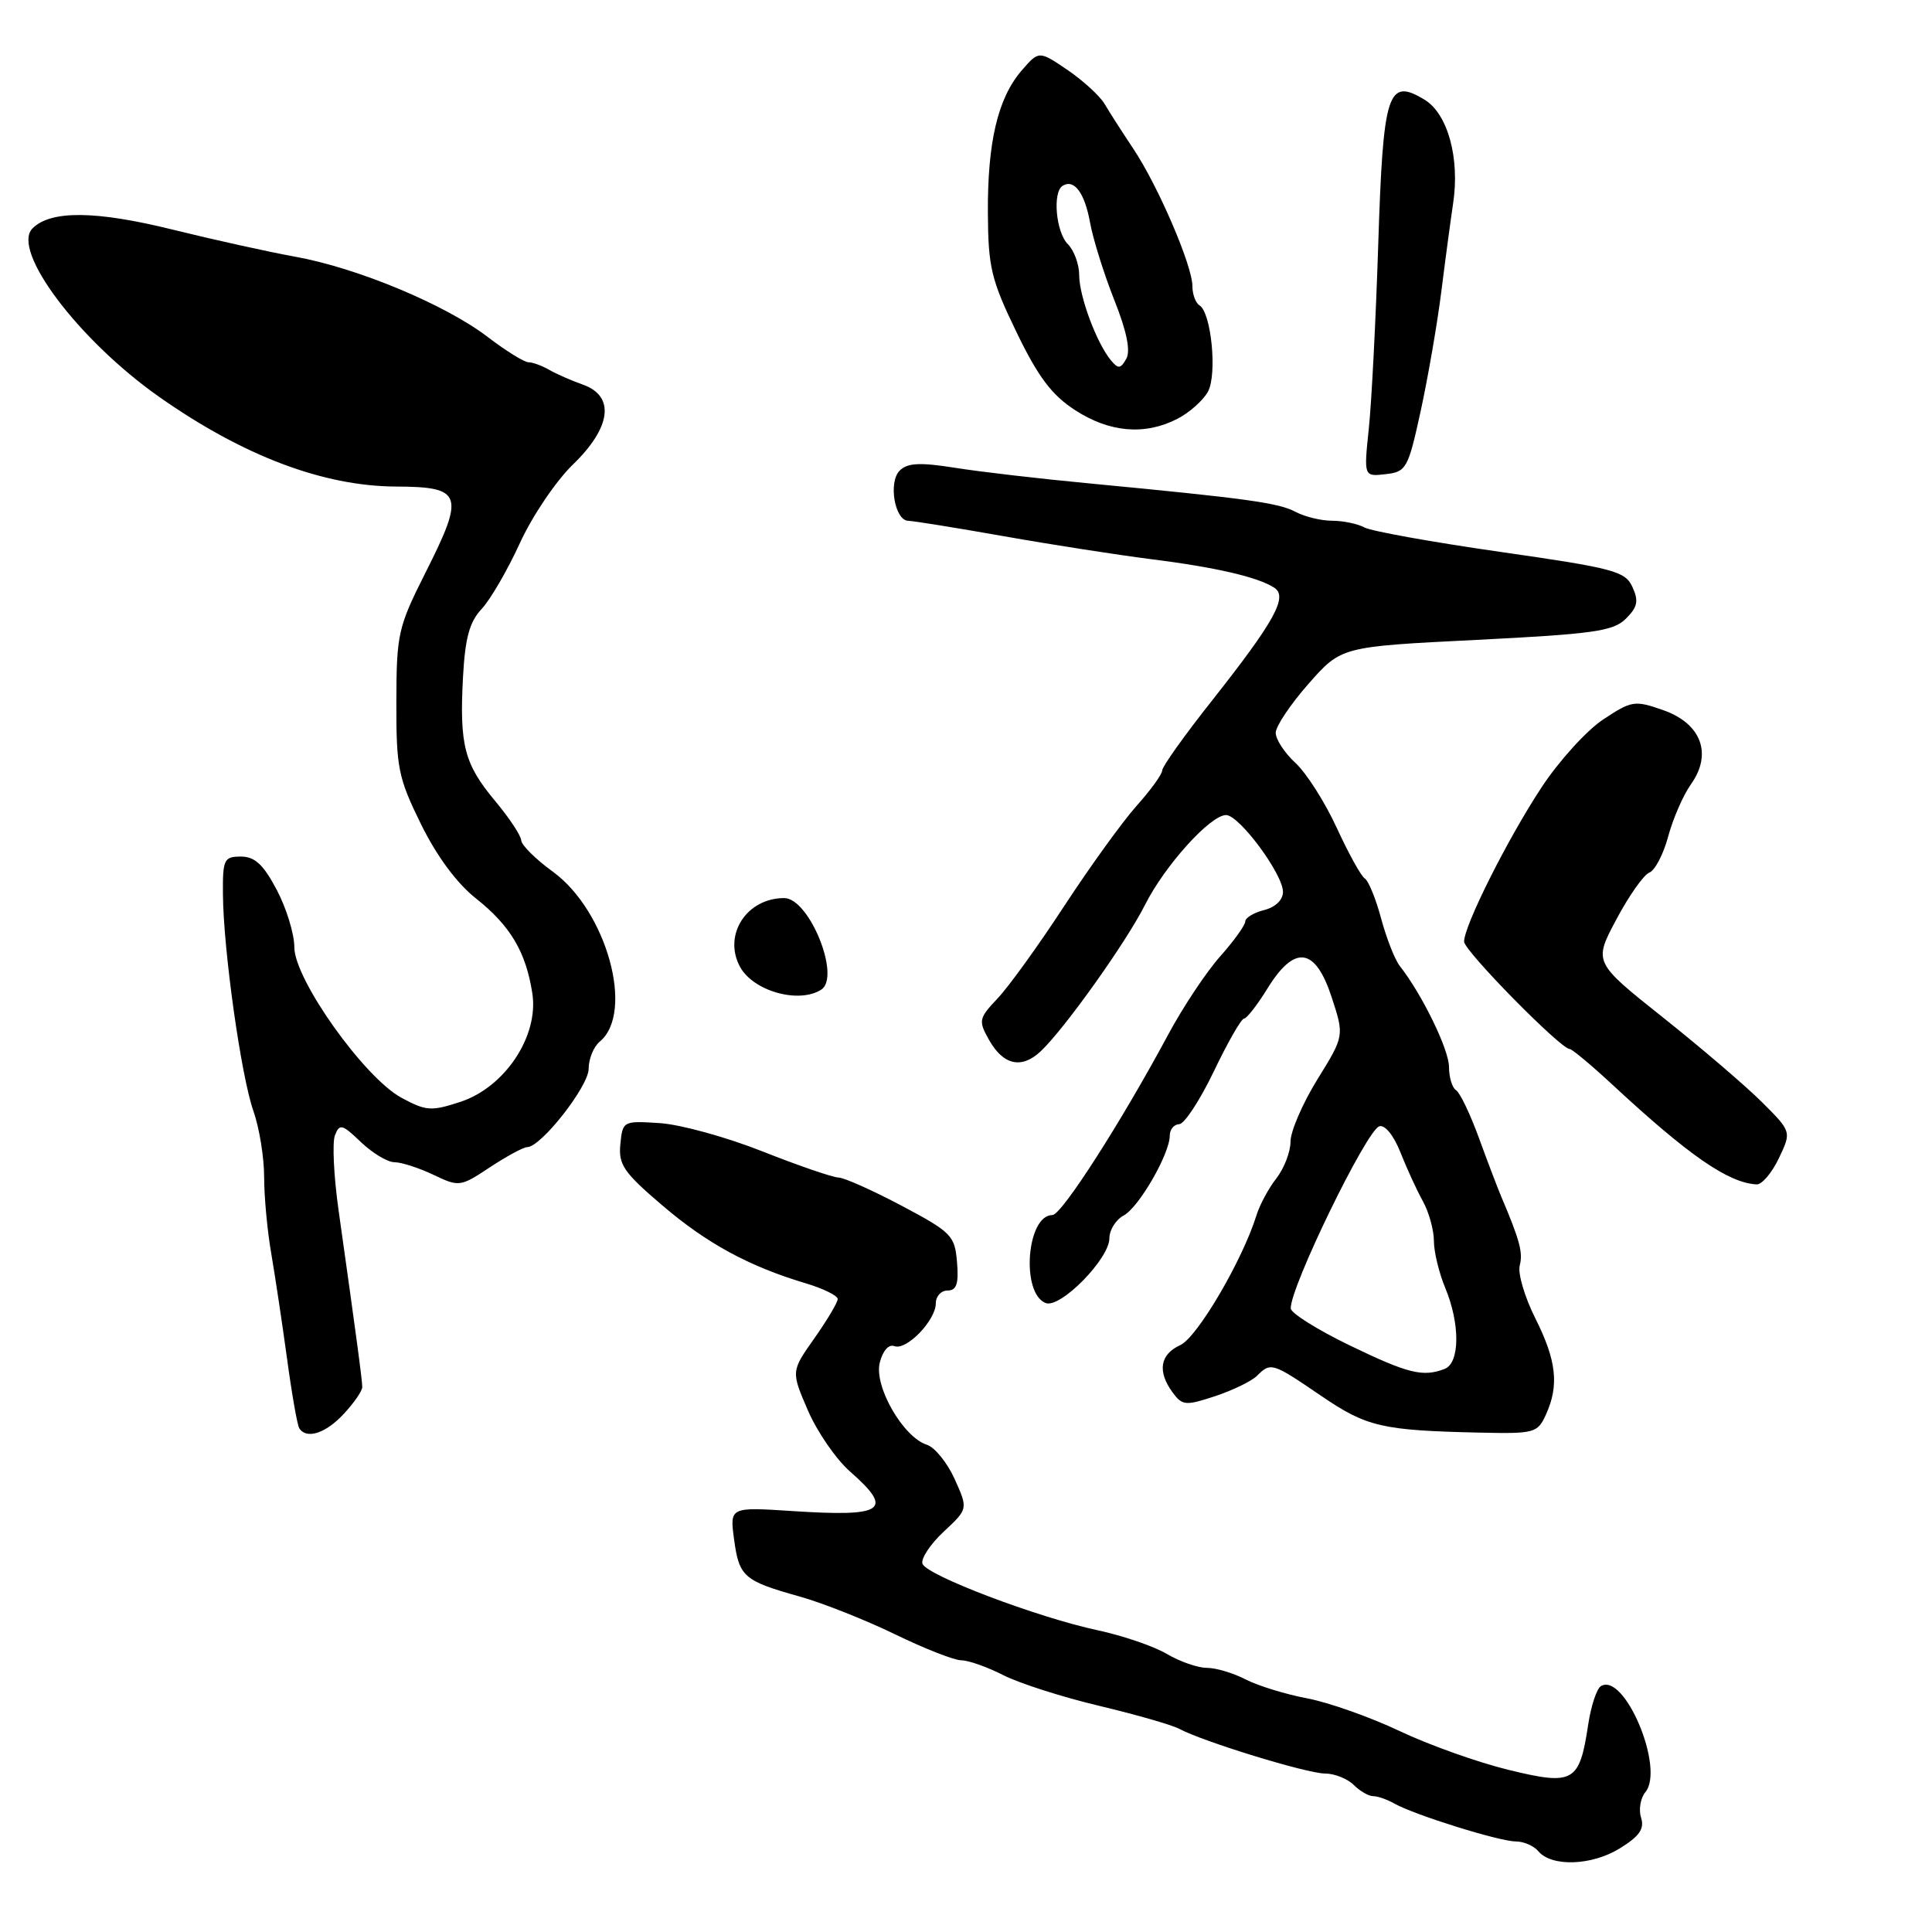 <?xml version="1.0" encoding="UTF-8" standalone="no"?>
<!DOCTYPE svg PUBLIC "-//W3C//DTD SVG 1.1//EN" "http://www.w3.org/Graphics/SVG/1.1/DTD/svg11.dtd" >
<svg xmlns="http://www.w3.org/2000/svg" xmlns:xlink="http://www.w3.org/1999/xlink" version="1.1" viewBox="0 0 256 256">
 <g >
 <path fill="currentColor"
d=" M 214.63 244.92 C 217.24 243.31 217.92 242.33 217.45 240.85 C 217.11 239.78 217.37 238.26 218.02 237.47 C 220.63 234.33 215.24 221.50 212.12 223.43 C 211.57 223.77 210.82 226.04 210.45 228.48 C 209.29 236.19 208.53 236.62 199.90 234.52 C 195.83 233.53 189.33 231.21 185.45 229.37 C 181.57 227.53 176.06 225.58 173.20 225.04 C 170.34 224.50 166.67 223.37 165.05 222.53 C 163.43 221.69 161.12 221.00 159.92 221.00 C 158.72 221.00 156.33 220.17 154.62 219.16 C 152.90 218.14 148.80 216.74 145.50 216.03 C 137.47 214.32 122.74 208.73 122.23 207.20 C 122.01 206.52 123.27 204.61 125.05 202.95 C 128.28 199.94 128.28 199.94 126.50 195.99 C 125.52 193.82 123.86 191.77 122.82 191.44 C 119.67 190.44 115.79 183.69 116.57 180.57 C 116.97 178.97 117.76 178.08 118.52 178.37 C 120.11 178.98 124.00 174.95 124.00 172.69 C 124.00 171.76 124.70 171.00 125.56 171.00 C 126.75 171.00 127.05 170.11 126.81 167.25 C 126.52 163.72 126.09 163.28 119.50 159.78 C 115.65 157.74 111.87 156.05 111.11 156.03 C 110.34 156.01 105.81 154.46 101.04 152.57 C 96.27 150.68 90.14 148.99 87.43 148.82 C 82.57 148.50 82.50 148.54 82.20 151.61 C 81.93 154.31 82.65 155.36 87.70 159.67 C 93.63 164.75 99.22 167.79 106.75 170.04 C 109.09 170.74 111.00 171.68 111.00 172.13 C 111.00 172.58 109.61 174.91 107.91 177.33 C 104.82 181.71 104.82 181.71 107.04 186.86 C 108.26 189.70 110.77 193.35 112.63 194.98 C 118.48 200.12 117.20 201.01 105.10 200.23 C 96.69 199.68 96.69 199.68 97.27 203.98 C 97.94 208.94 98.54 209.47 106.00 211.56 C 109.03 212.41 114.69 214.66 118.59 216.55 C 122.49 218.45 126.45 220.00 127.38 220.00 C 128.32 220.00 130.81 220.88 132.93 221.96 C 135.04 223.04 140.76 224.87 145.64 226.03 C 150.51 227.19 155.29 228.56 156.26 229.08 C 159.40 230.77 173.19 235.00 175.56 235.00 C 176.82 235.00 178.53 235.68 179.36 236.50 C 180.18 237.32 181.35 238.00 181.94 238.00 C 182.54 238.00 183.81 238.44 184.76 238.98 C 187.40 240.48 198.68 244.00 200.85 244.00 C 201.90 244.00 203.23 244.58 203.82 245.28 C 205.58 247.40 210.91 247.22 214.63 244.92 Z  M 45.55 187.35 C 46.90 185.90 48.00 184.30 48.00 183.80 C 48.00 182.91 47.27 177.43 44.86 160.35 C 44.23 155.87 44.01 151.41 44.38 150.44 C 44.99 148.86 45.34 148.95 47.83 151.34 C 49.36 152.80 51.36 154.00 52.27 154.00 C 53.18 154.00 55.50 154.75 57.42 155.66 C 60.83 157.29 61.00 157.27 64.93 154.66 C 67.15 153.20 69.36 152.00 69.86 152.00 C 71.68 152.00 78.00 143.94 78.00 141.62 C 78.00 140.31 78.66 138.69 79.47 138.02 C 84.12 134.17 80.39 120.69 73.25 115.50 C 70.98 113.85 69.09 111.98 69.06 111.34 C 69.03 110.71 67.46 108.35 65.58 106.10 C 61.52 101.23 60.87 98.73 61.35 89.72 C 61.63 84.53 62.21 82.41 63.81 80.70 C 64.97 79.47 67.25 75.54 68.88 71.98 C 70.50 68.42 73.67 63.72 75.92 61.55 C 81.00 56.63 81.52 52.49 77.25 50.97 C 75.74 50.44 73.72 49.55 72.76 49.00 C 71.81 48.45 70.57 48.00 70.02 48.00 C 69.47 48.00 67.03 46.49 64.61 44.64 C 59.01 40.36 47.35 35.50 39.14 34.02 C 35.64 33.39 28.33 31.77 22.90 30.43 C 12.68 27.90 6.72 27.85 4.31 30.26 C 1.43 33.14 10.39 45.06 21.08 52.58 C 32.21 60.41 42.84 64.43 52.48 64.47 C 61.29 64.51 61.62 65.49 56.37 75.90 C 52.74 83.11 52.54 83.99 52.52 93.01 C 52.50 101.75 52.76 103.05 55.78 109.20 C 57.87 113.44 60.53 117.05 63.07 119.05 C 67.63 122.67 69.69 126.13 70.54 131.65 C 71.40 137.28 66.92 144.04 61.04 145.99 C 57.14 147.27 56.47 147.23 53.18 145.45 C 48.25 142.77 39.00 129.77 39.00 125.51 C 39.00 123.75 37.95 120.33 36.67 117.91 C 34.90 114.55 33.76 113.50 31.92 113.50 C 29.68 113.50 29.50 113.87 29.54 118.50 C 29.60 125.90 31.95 142.61 33.58 147.22 C 34.36 149.44 35.00 153.37 35.00 155.96 C 35.00 158.55 35.42 163.10 35.94 166.08 C 36.45 169.06 37.39 175.32 38.03 179.99 C 38.66 184.66 39.39 188.82 39.65 189.24 C 40.59 190.76 43.15 189.94 45.55 187.35 Z  M 204.84 187.45 C 206.61 183.57 206.25 180.28 203.44 174.69 C 202.03 171.88 201.10 168.73 201.37 167.69 C 201.82 165.97 201.39 164.36 198.90 158.50 C 198.43 157.40 197.11 153.92 195.96 150.77 C 194.81 147.62 193.45 144.78 192.94 144.46 C 192.42 144.14 192.00 142.75 192.00 141.37 C 192.00 139.08 188.42 131.73 185.48 128.00 C 184.83 127.17 183.72 124.35 183.01 121.72 C 182.31 119.10 181.33 116.70 180.84 116.40 C 180.35 116.10 178.68 113.07 177.12 109.68 C 175.56 106.28 173.09 102.41 171.64 101.08 C 170.19 99.74 169.02 97.94 169.04 97.08 C 169.06 96.21 171.02 93.29 173.40 90.59 C 177.73 85.68 177.73 85.68 195.62 84.79 C 211.12 84.01 213.76 83.64 215.43 81.99 C 216.98 80.45 217.16 79.64 216.31 77.79 C 215.36 75.69 213.87 75.29 198.88 73.14 C 189.87 71.85 181.74 70.39 180.82 69.90 C 179.89 69.40 177.95 69.00 176.50 69.00 C 175.05 69.00 172.89 68.47 171.68 67.83 C 169.44 66.63 165.25 66.05 144.50 64.07 C 137.90 63.45 129.81 62.51 126.52 61.98 C 121.88 61.25 120.24 61.33 119.21 62.36 C 117.68 63.89 118.56 68.99 120.36 69.01 C 120.99 69.02 126.67 69.93 133.00 71.05 C 139.32 72.17 148.10 73.53 152.50 74.09 C 161.04 75.16 166.67 76.46 168.84 77.87 C 170.70 79.06 168.90 82.31 160.59 92.84 C 156.96 97.42 154.00 101.58 154.00 102.08 C 154.00 102.58 152.48 104.68 150.63 106.75 C 148.78 108.81 144.47 114.78 141.05 120.00 C 137.64 125.22 133.65 130.76 132.19 132.29 C 129.69 134.94 129.62 135.24 131.05 137.79 C 132.94 141.14 135.35 141.68 137.88 139.32 C 141.04 136.35 149.23 124.85 151.73 119.88 C 154.34 114.69 160.38 108.00 162.46 108.00 C 164.21 108.00 170.00 115.82 170.00 118.18 C 170.00 119.25 169.00 120.21 167.50 120.59 C 166.12 120.93 165.00 121.62 165.00 122.11 C 165.00 122.59 163.50 124.68 161.66 126.75 C 159.83 128.81 156.76 133.43 154.84 137.00 C 148.55 148.72 140.67 161.00 139.45 161.00 C 136.03 161.00 135.25 171.39 138.56 172.66 C 140.50 173.41 147.00 166.80 147.00 164.08 C 147.00 162.98 147.85 161.62 148.89 161.06 C 150.91 159.98 155.00 152.89 155.00 150.47 C 155.00 149.66 155.56 148.98 156.25 148.96 C 156.94 148.94 159.00 145.79 160.84 141.96 C 162.67 138.13 164.47 134.99 164.84 134.97 C 165.20 134.96 166.60 133.16 167.95 130.97 C 171.55 125.14 174.28 125.51 176.45 132.13 C 178.13 137.26 178.13 137.26 174.56 143.03 C 172.60 146.20 171.00 149.91 171.00 151.27 C 171.00 152.62 170.16 154.80 169.14 156.12 C 168.11 157.43 166.93 159.62 166.50 161.00 C 164.64 166.99 158.65 177.20 156.40 178.23 C 153.70 179.46 153.33 181.71 155.38 184.51 C 156.66 186.25 157.09 186.29 161.01 185.00 C 163.35 184.22 165.85 183.01 166.56 182.30 C 168.38 180.48 168.58 180.54 175.02 184.93 C 181.10 189.08 183.09 189.54 196.09 189.83 C 203.33 189.99 203.73 189.88 204.84 187.45 Z  M 235.71 153.47 C 237.39 149.95 237.39 149.95 233.45 146.02 C 231.28 143.86 225.37 138.81 220.33 134.80 C 211.15 127.50 211.15 127.50 214.18 121.82 C 215.84 118.69 217.81 115.90 218.55 115.62 C 219.29 115.34 220.42 113.17 221.05 110.81 C 221.69 108.45 223.04 105.35 224.06 103.92 C 226.93 99.89 225.43 95.87 220.39 94.10 C 216.60 92.77 216.21 92.83 212.42 95.34 C 210.23 96.79 206.54 100.86 204.23 104.38 C 199.75 111.19 194.00 122.65 194.00 124.77 C 194.00 125.98 206.80 139.00 207.99 139.00 C 208.30 139.00 210.87 141.14 213.68 143.75 C 223.79 153.13 229.03 156.75 232.77 156.94 C 233.46 156.97 234.79 155.41 235.71 153.47 Z  M 108.81 131.14 C 111.46 129.46 107.24 119.00 103.91 119.00 C 98.93 119.00 95.79 123.87 98.04 128.08 C 99.78 131.32 105.82 133.04 108.81 131.14 Z  M 188.24 54.50 C 189.20 50.10 190.45 42.90 191.00 38.50 C 191.55 34.10 192.25 28.93 192.54 27.00 C 193.46 20.97 191.84 15.08 188.76 13.21 C 183.87 10.25 183.27 12.15 182.62 32.50 C 182.30 42.40 181.74 53.35 181.37 56.83 C 180.71 63.16 180.71 63.16 183.60 62.83 C 186.34 62.52 186.58 62.10 188.24 54.50 Z  M 156.02 55.49 C 157.63 54.66 159.45 53.03 160.07 51.88 C 161.30 49.56 160.50 41.43 158.94 40.46 C 158.42 40.14 158.00 38.99 158.00 37.91 C 158.00 35.20 153.45 24.63 150.19 19.74 C 148.71 17.52 146.99 14.84 146.37 13.78 C 145.75 12.72 143.53 10.69 141.45 9.27 C 137.66 6.70 137.66 6.70 135.36 9.36 C 132.21 13.03 130.84 18.84 130.90 28.28 C 130.94 35.42 131.35 37.11 134.69 44.01 C 137.56 49.95 139.36 52.34 142.46 54.35 C 147.04 57.32 151.72 57.71 156.02 55.49 Z  M 178.78 178.24 C 174.53 176.18 171.04 173.99 171.03 173.37 C 170.96 170.55 181.05 149.81 182.76 149.24 C 183.50 149.00 184.67 150.44 185.55 152.66 C 186.38 154.77 187.72 157.69 188.53 159.15 C 189.34 160.61 190.00 162.99 190.00 164.44 C 190.00 165.88 190.68 168.68 191.50 170.65 C 193.49 175.42 193.45 180.61 191.42 181.39 C 188.53 182.50 186.57 182.01 178.78 178.24 Z  M 147.20 47.74 C 145.31 45.46 143.00 39.26 143.00 36.46 C 143.00 35.03 142.32 33.18 141.50 32.36 C 139.92 30.78 139.44 25.47 140.80 24.62 C 142.33 23.68 143.72 25.53 144.44 29.50 C 144.84 31.70 146.28 36.30 147.64 39.73 C 149.30 43.90 149.83 46.48 149.24 47.54 C 148.49 48.88 148.17 48.91 147.20 47.74 Z "/>
</g>
</svg>